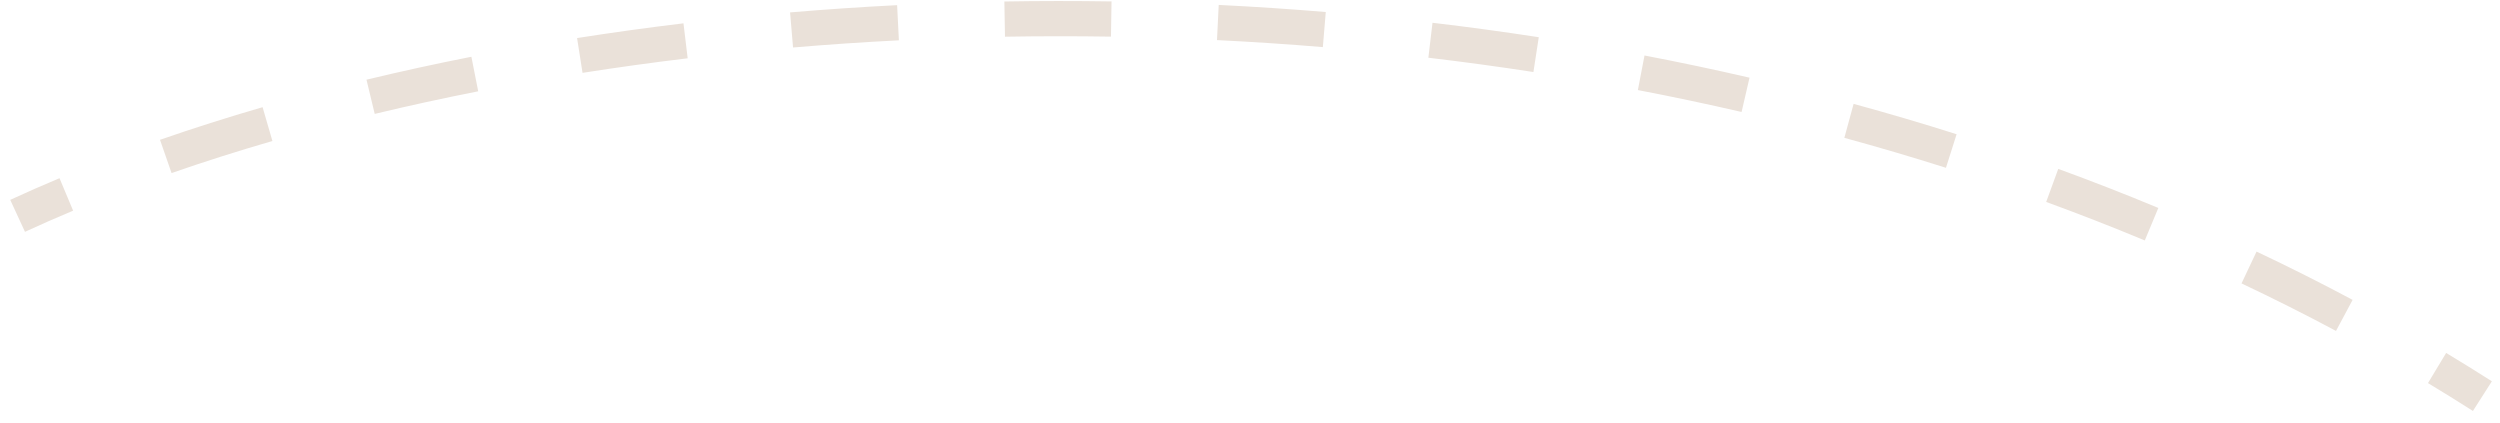 <svg width="142" height="24" viewBox="0 0 142 24" fill="none" xmlns="http://www.w3.org/2000/svg">
<path fill-rule="evenodd" clip-rule="evenodd" d="M63.103 2.081C61.083 2.049 59.075 2.051 57.083 2.085L57.048 0.085C59.063 0.05 61.093 0.049 63.135 0.081L63.103 2.081ZM75.138 2.676C73.127 2.508 71.122 2.376 69.125 2.277L69.223 0.28C71.243 0.379 73.271 0.513 75.304 0.683L75.138 2.676ZM51.057 2.29C49.032 2.393 47.027 2.529 45.045 2.698L44.876 0.705C46.88 0.535 48.908 0.397 50.956 0.293L51.057 2.29ZM87.098 4.091C85.109 3.784 83.119 3.514 81.131 3.279L81.366 1.293C83.377 1.531 85.39 1.804 87.402 2.114L87.098 4.091ZM39.06 3.311C37.038 3.554 35.046 3.83 33.088 4.138L32.778 2.162C34.76 1.851 36.776 1.571 38.821 1.325L39.06 3.311ZM98.922 6.36C96.964 5.908 95 5.493 93.031 5.116L93.408 3.152C95.4 3.534 97.39 3.953 99.373 4.412L98.922 6.36ZM27.162 5.186C25.158 5.581 23.197 6.01 21.284 6.47L20.816 4.526C22.757 4.059 24.745 3.624 26.775 3.224L27.162 5.186ZM110.53 9.531C108.617 8.924 106.693 8.357 104.759 7.83L105.285 5.9C107.245 6.435 109.196 7.009 111.135 7.625L110.53 9.531ZM15.473 8.009C13.497 8.582 11.586 9.19 9.745 9.83L9.088 7.941C10.964 7.289 12.908 6.67 14.915 6.088L15.473 8.009ZM121.824 13.658C119.974 12.887 118.106 12.159 116.223 11.471L116.909 9.593C118.819 10.29 120.715 11.029 122.593 11.812L121.824 13.658ZM4.153 11.966C3.217 12.357 2.306 12.758 1.419 13.168L0.581 11.352C1.49 10.932 2.423 10.522 3.38 10.121L4.153 11.966ZM132.685 18.797C130.919 17.853 129.128 16.954 127.318 16.098L128.172 14.29C130.012 15.159 131.831 16.073 133.628 17.033L132.685 18.797ZM140.462 23.343C139.618 22.804 138.767 22.276 137.909 21.76L138.941 20.047C139.813 20.572 140.679 21.109 141.538 21.657L140.462 23.343Z" fill="#EAE1D9"/>
</svg>
